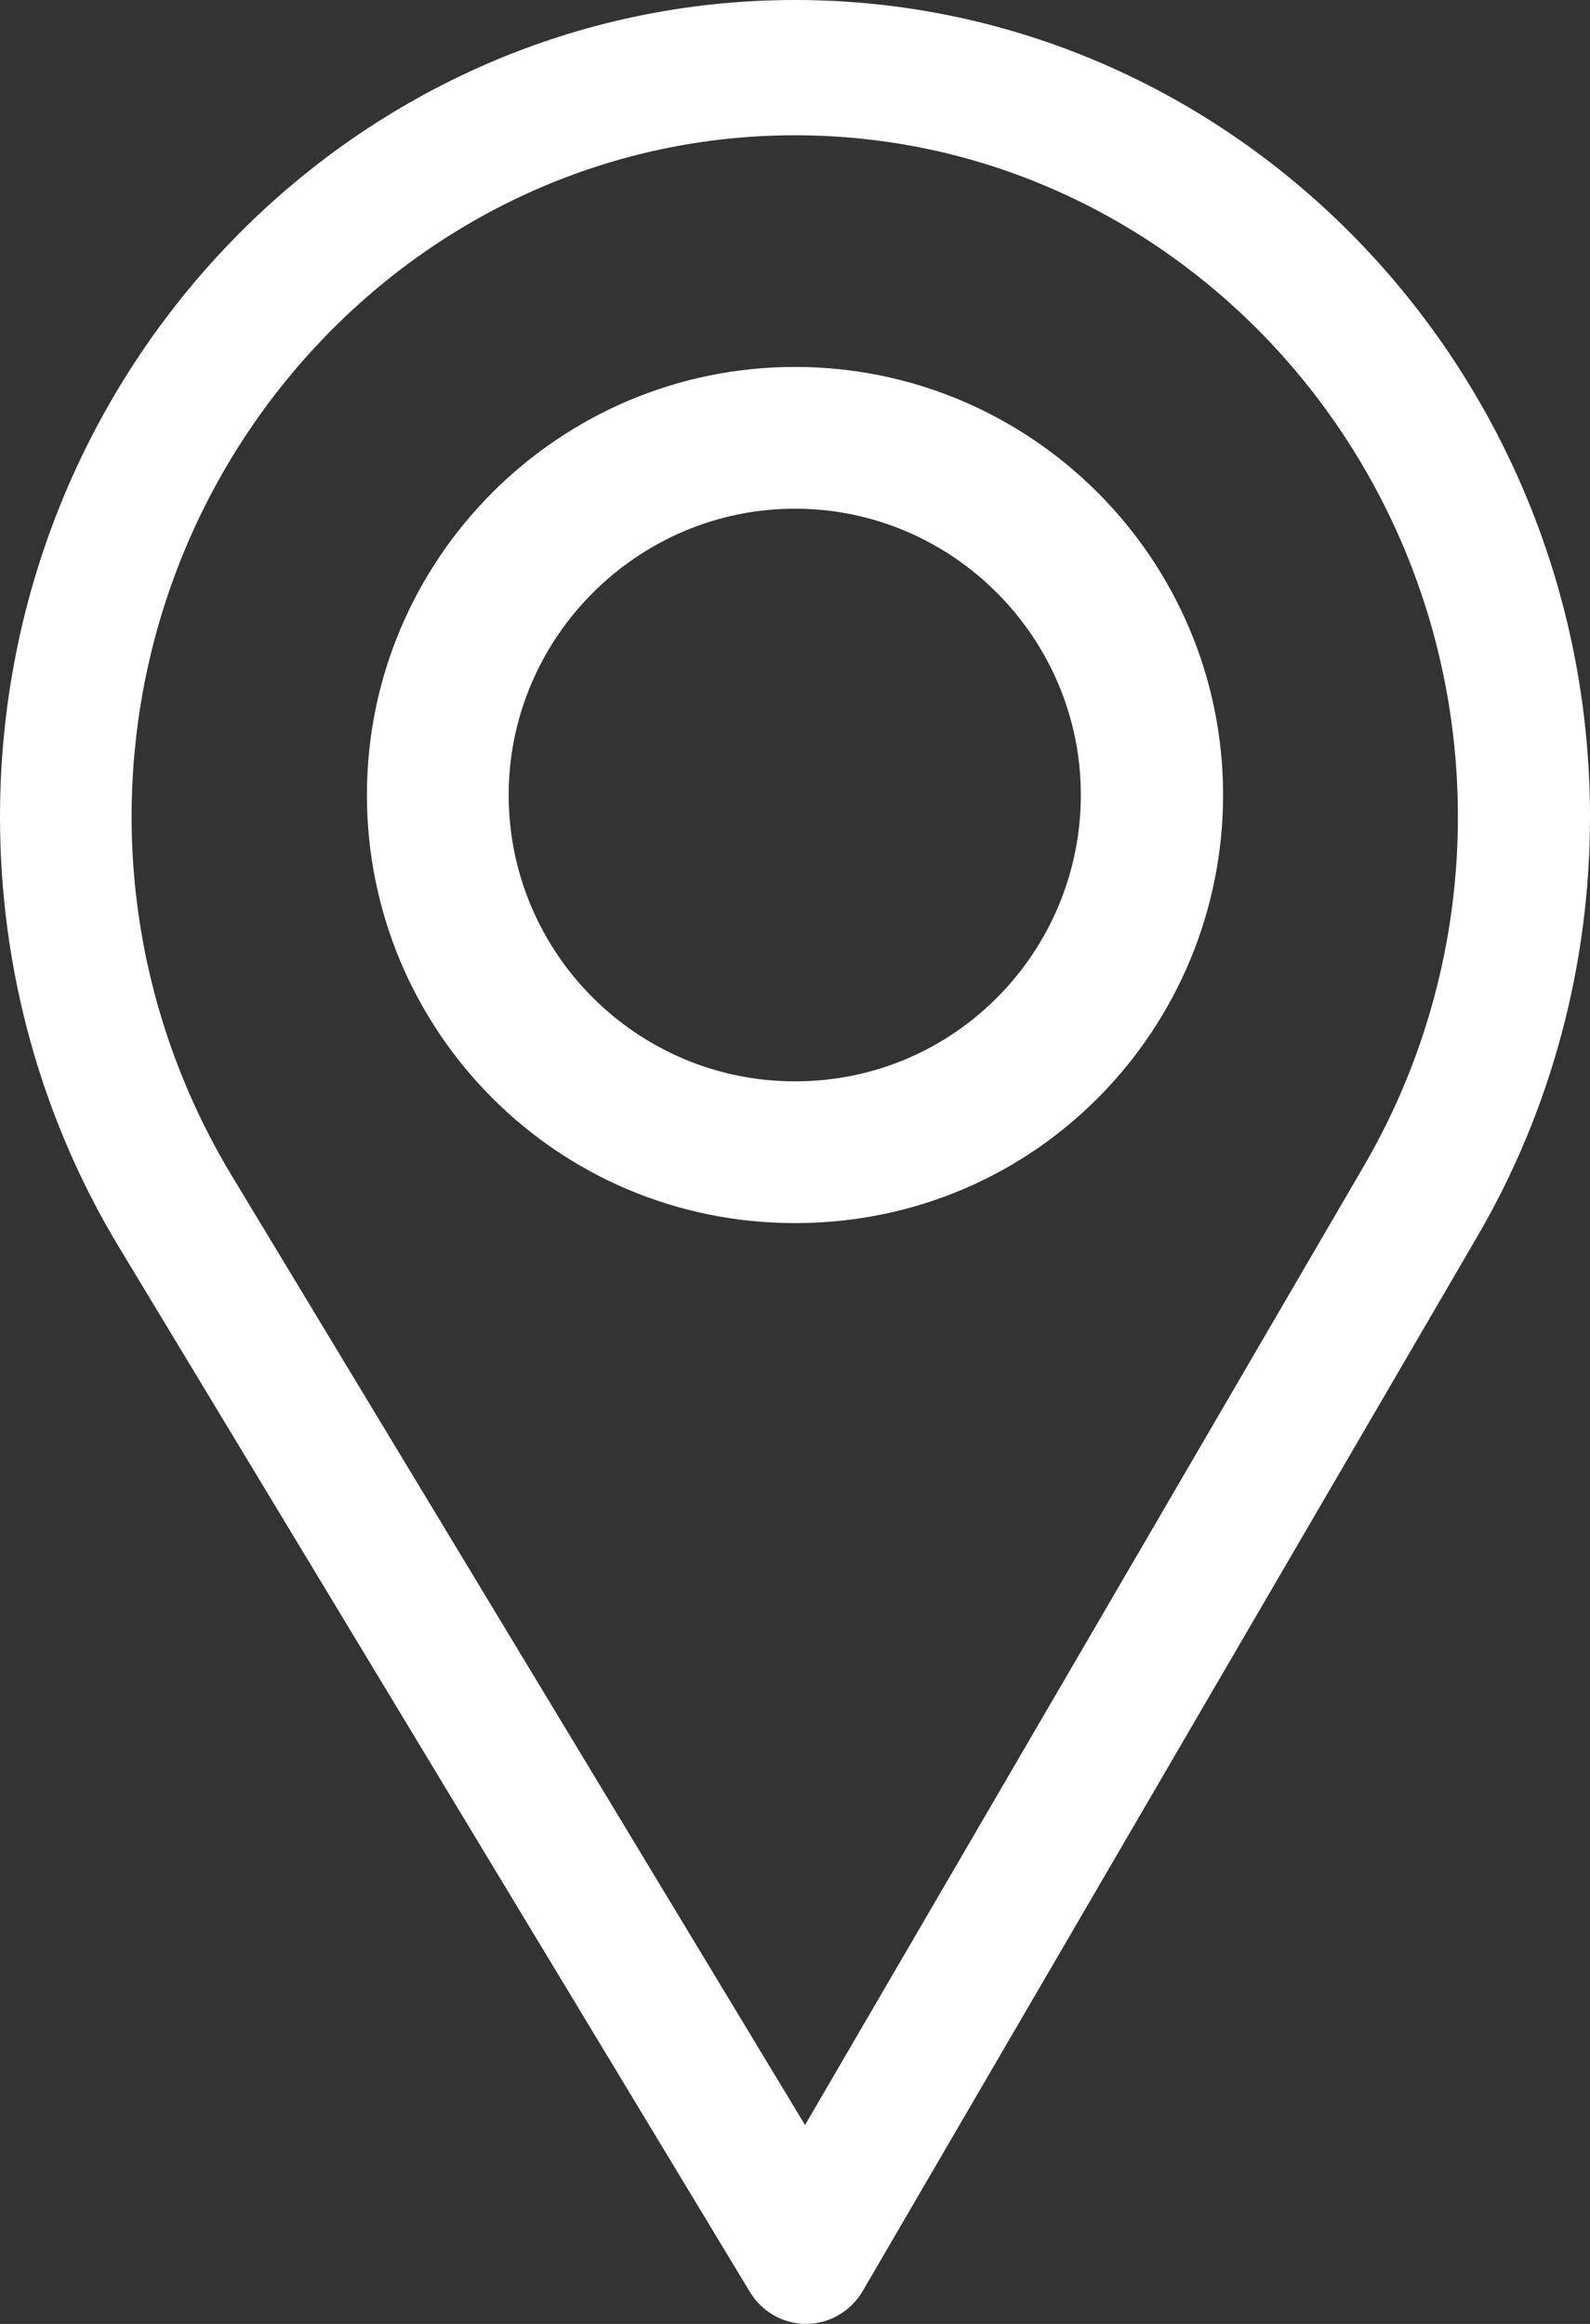 <?xml version="1.0" encoding="UTF-8"?>
<svg width="13px" height="19px" viewBox="0 0 13 19" version="1.1" xmlns="http://www.w3.org/2000/svg" xmlns:xlink="http://www.w3.org/1999/xlink">
    <rect x="0" y="0" width="13" height="19" fill="#333333" stroke="none"/>
    <!-- Generator: Sketch 63 (92445) - https://sketch.com -->
    <title>address</title>
    <desc>Created with Sketch.</desc>
    <g id="Mock-Ups" stroke="none" stroke-width="1" fill="none" fill-rule="evenodd">
        <g id="Feedback" transform="translate(-1000, -978)" fill="#FFFFFF" fill-rule="nonzero">
            <g id="Footer" transform="translate(0, 928)">
                <g id="Group-33" transform="translate(1000, 48)">
                    <g id="address" transform="translate(0, 2)">
                        <path d="M6.5,0 C2.916,0 0,2.997 0,6.68 C0,7.924 0.335,9.139 0.97,10.192 L6.13,18.737 C6.229,18.901 6.403,19 6.59,19 C6.592,19 6.593,19 6.595,19 C6.783,18.998 6.958,18.896 7.055,18.729 L12.083,10.102 C12.683,9.071 13,7.887 13,6.68 C13,2.997 10.084,0 6.5,0 Z M11.153,9.53 L6.582,17.374 L1.891,9.606 C1.363,8.729 1.076,7.717 1.076,6.68 C1.076,3.61 3.513,1.106 6.5,1.106 C9.487,1.106 11.92,3.61 11.92,6.68 C11.92,7.686 11.653,8.672 11.153,9.53 Z" id="Shape"></path>
                        <path d="M6.5,3 C4.57,3 3,4.57 3,6.5 C3,8.418 4.545,10 6.5,10 C8.48,10 10,8.396 10,6.5 C10,4.57 8.43,3 6.5,3 Z M6.5,8.841 C5.207,8.841 4.159,7.79 4.159,6.5 C4.159,5.213 5.213,4.159 6.5,4.159 C7.787,4.159 8.837,5.213 8.837,6.5 C8.837,7.771 7.814,8.841 6.5,8.841 Z" id="Shape"></path>
                    </g>
                </g>
            </g>
        </g>
    </g>
</svg>